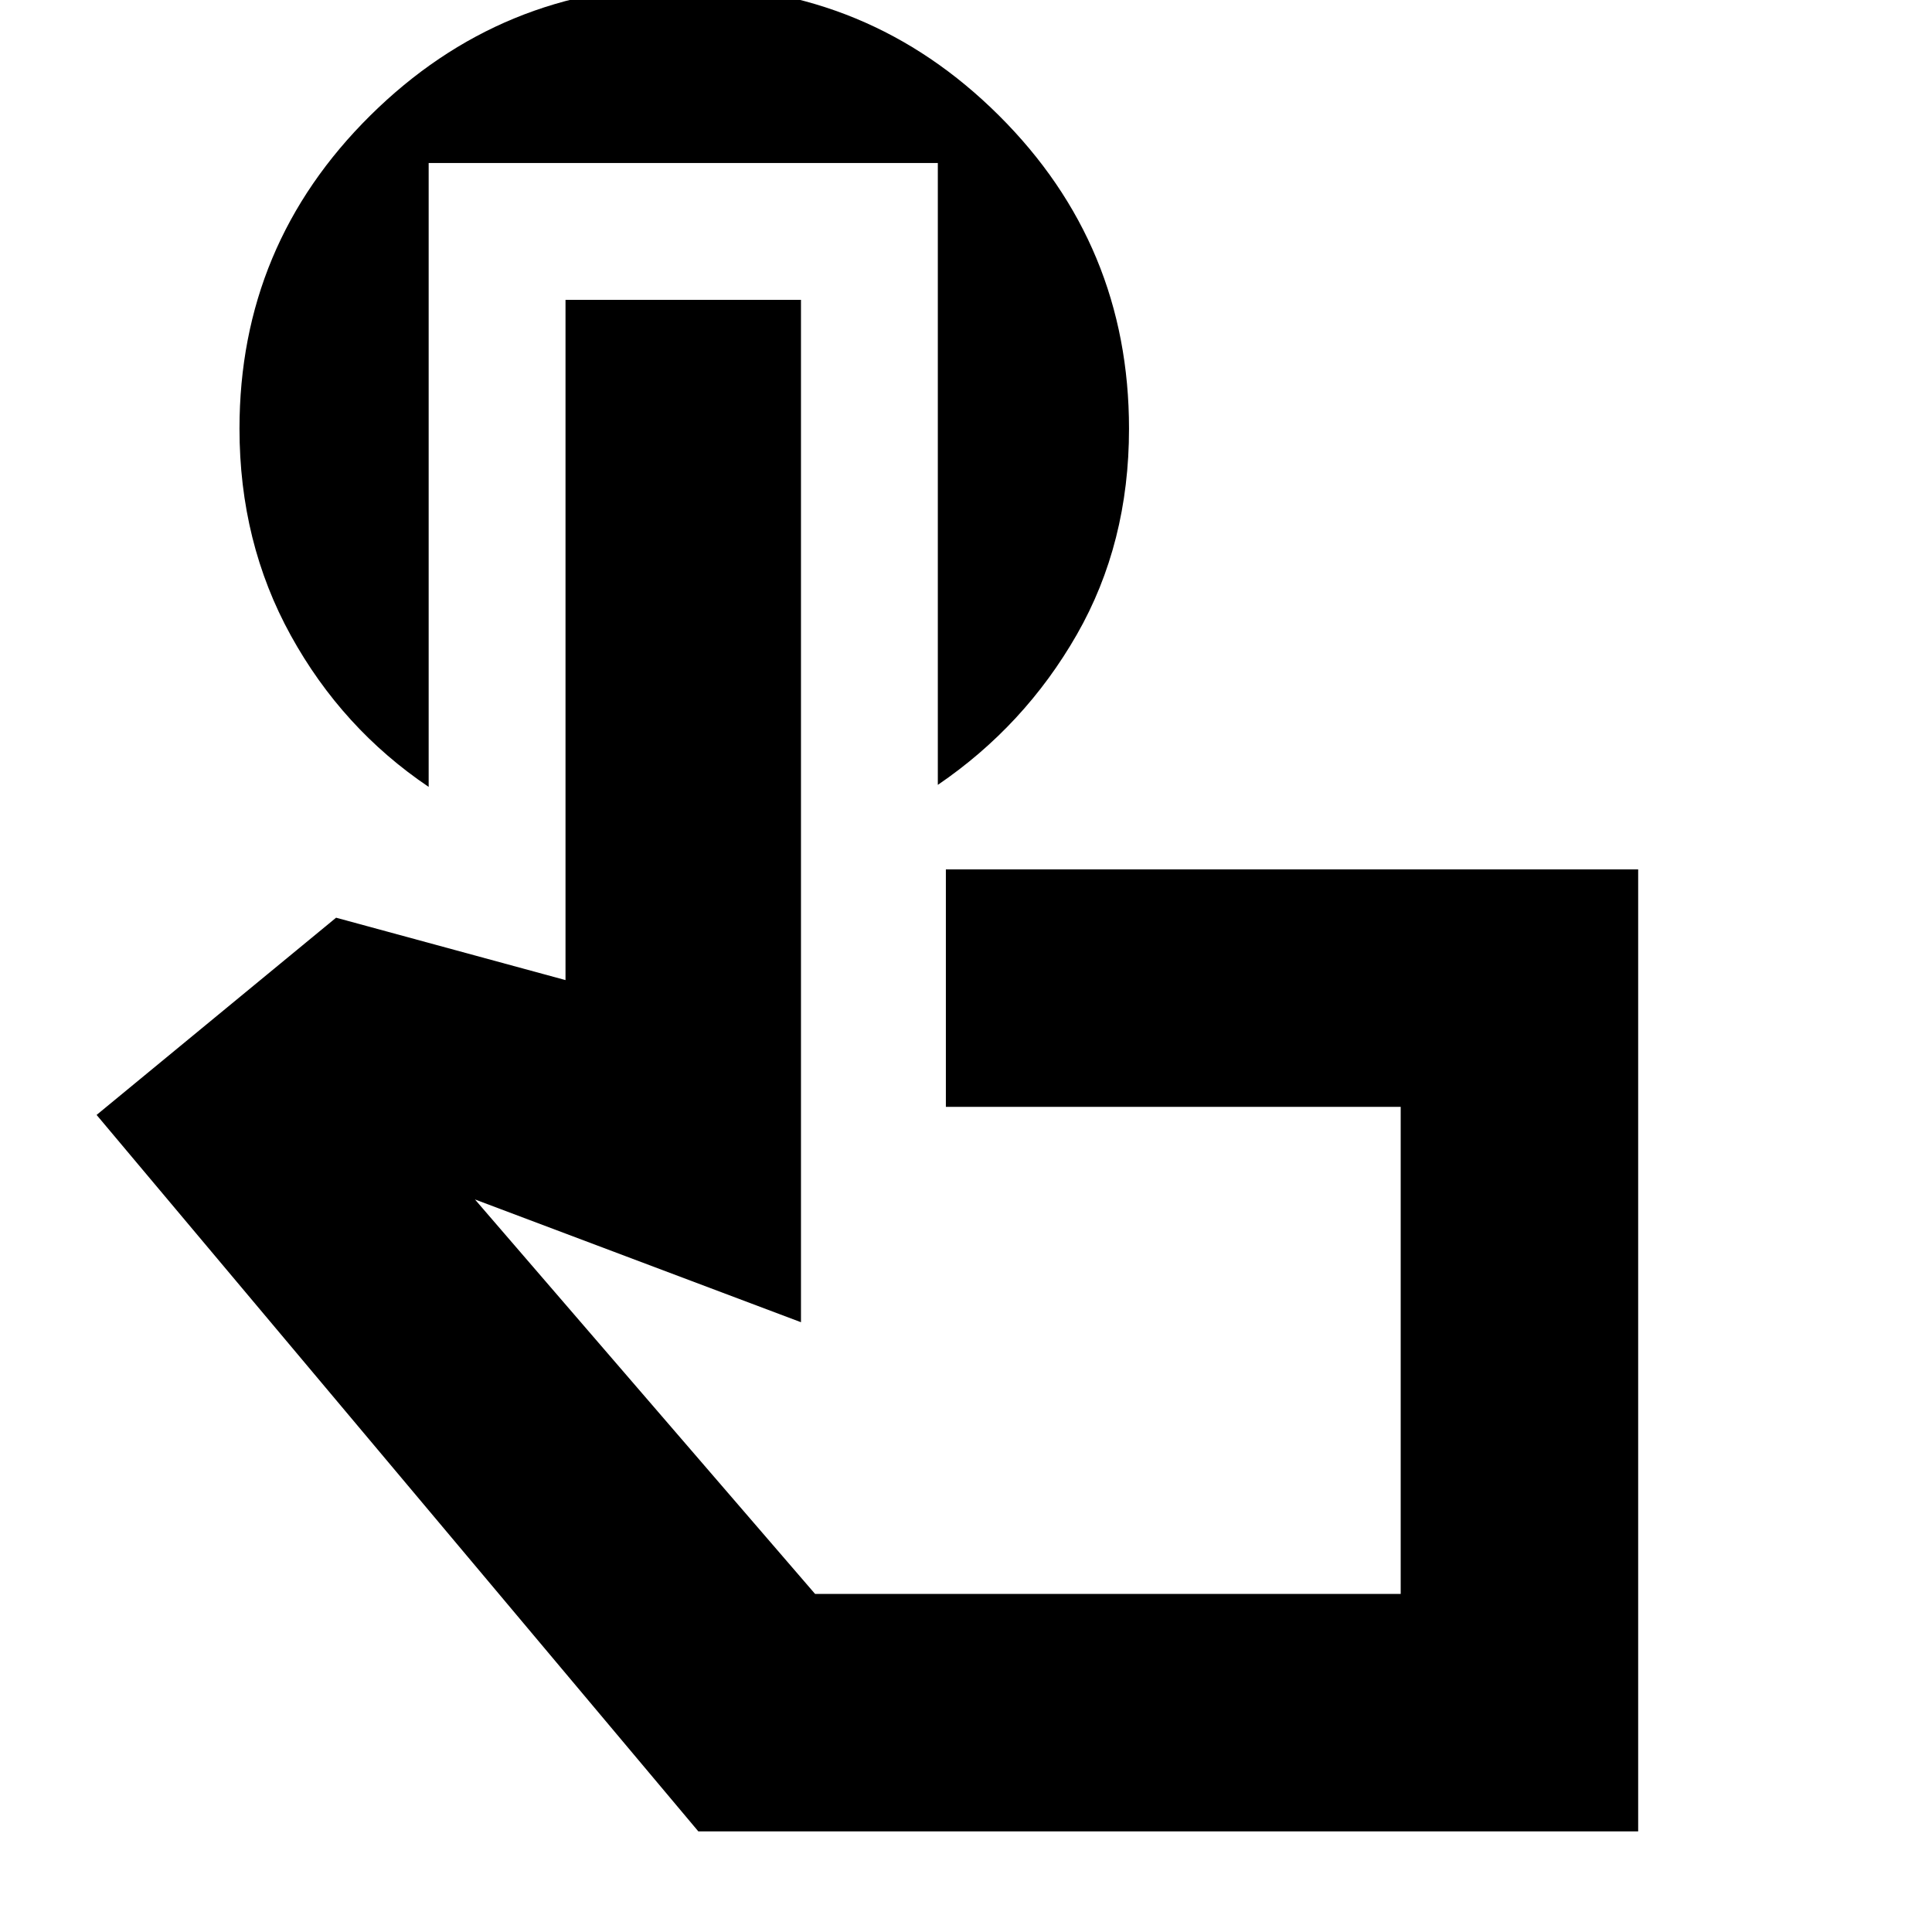 <svg xmlns="http://www.w3.org/2000/svg" height="20" viewBox="0 -960 960 960" width="20"><path d="M814-50H347L48-406l119-98 114 31v-338h117v508l-162-61 169 196h291v-242H470v-118h344v478ZM551-290ZM213-879v310q-43-29-68.5-75.24Q119-690.48 119-747q0-91.3 65.04-155.65Q249.08-967 340.36-967q91.28 0 155.96 64.35T561-747q0 57-25.91 102.28T466-570v-309H213Z"/></svg>